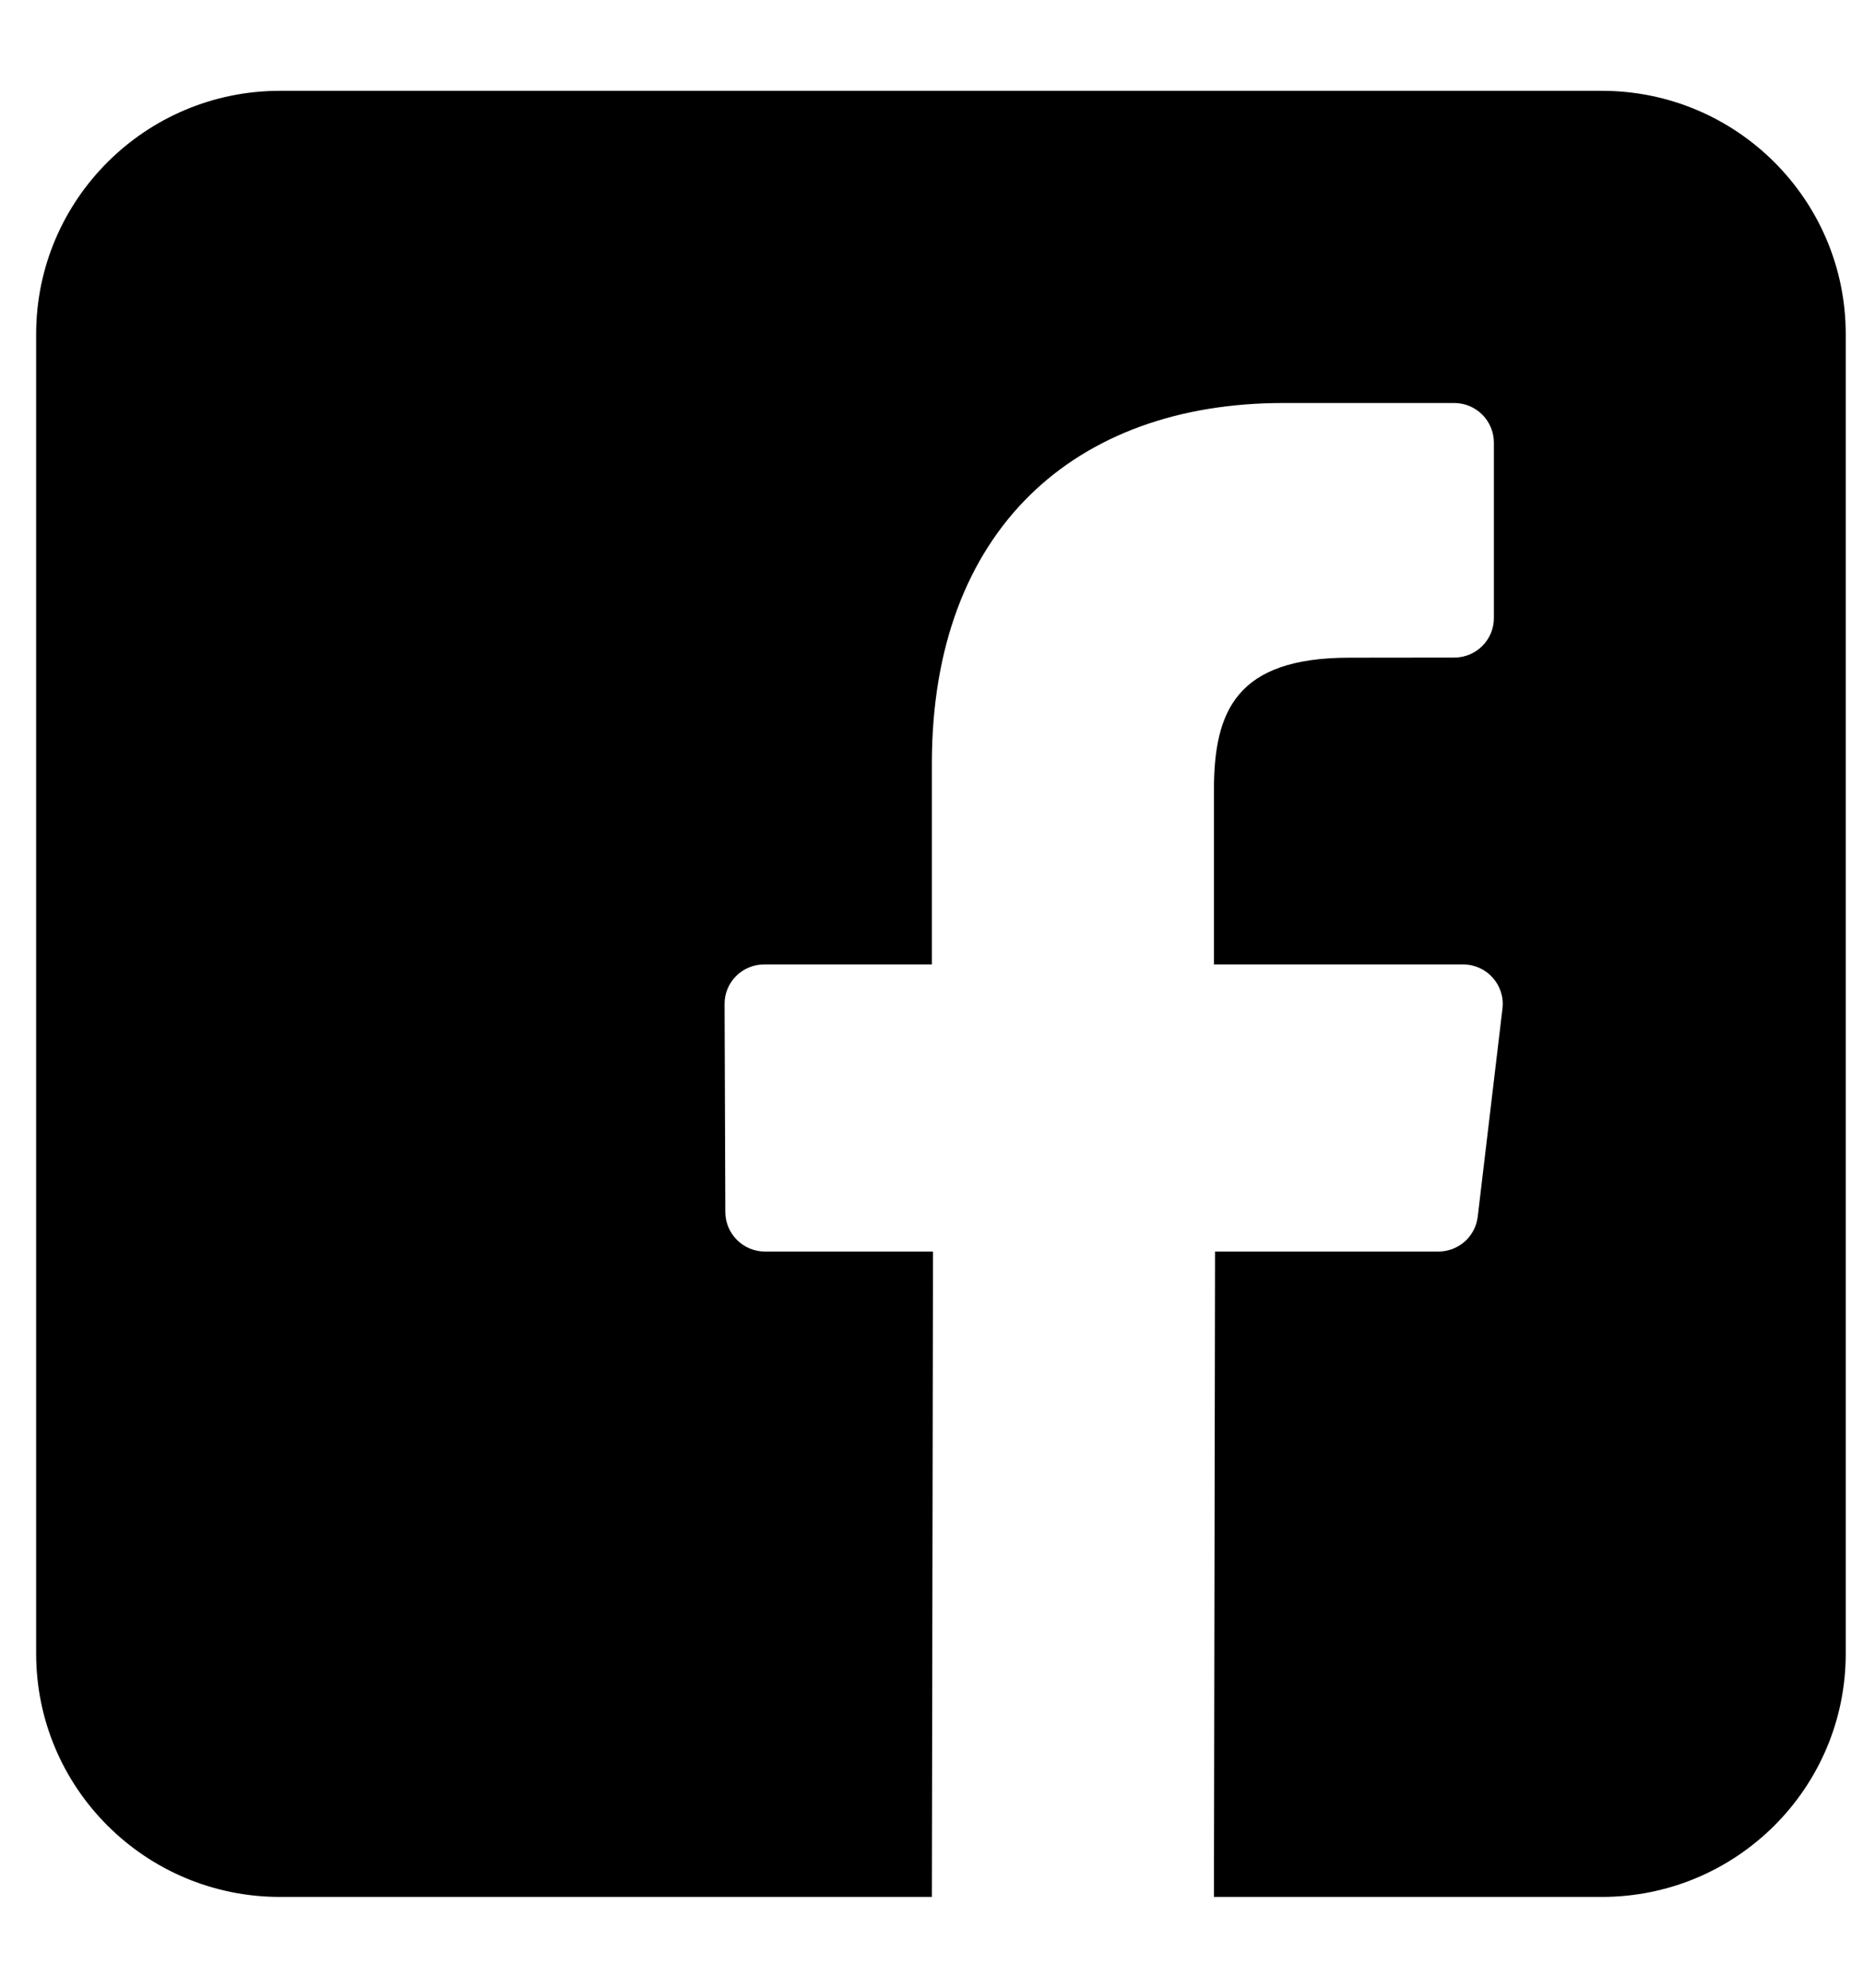 <svg width="15" height="16" viewBox="0 0 15 16" xmlns="http://www.w3.org/2000/svg">
<path d="M12.897 0.731H2.254C1.17 0.731 0.291 1.609 0.291 2.69V13.31C0.291 14.392 1.17 15.269 2.254 15.269H7.503L7.512 10.074H6.159C5.984 10.074 5.841 9.932 5.84 9.757L5.834 8.082C5.833 7.906 5.976 7.763 6.153 7.763H7.503V6.145C7.503 4.267 8.653 3.244 10.331 3.244H11.709C11.885 3.244 12.028 3.387 12.028 3.563V4.975C12.028 5.151 11.885 5.293 11.709 5.293L10.864 5.294C9.951 5.294 9.774 5.727 9.774 6.362V7.763H11.78C11.971 7.763 12.12 7.929 12.097 8.119L11.898 9.793C11.879 9.954 11.743 10.074 11.581 10.074H9.783L9.774 15.269H12.897C13.982 15.269 14.861 14.392 14.861 13.31V2.69C14.861 1.609 13.982 0.731 12.897 0.731Z" />
</svg>
